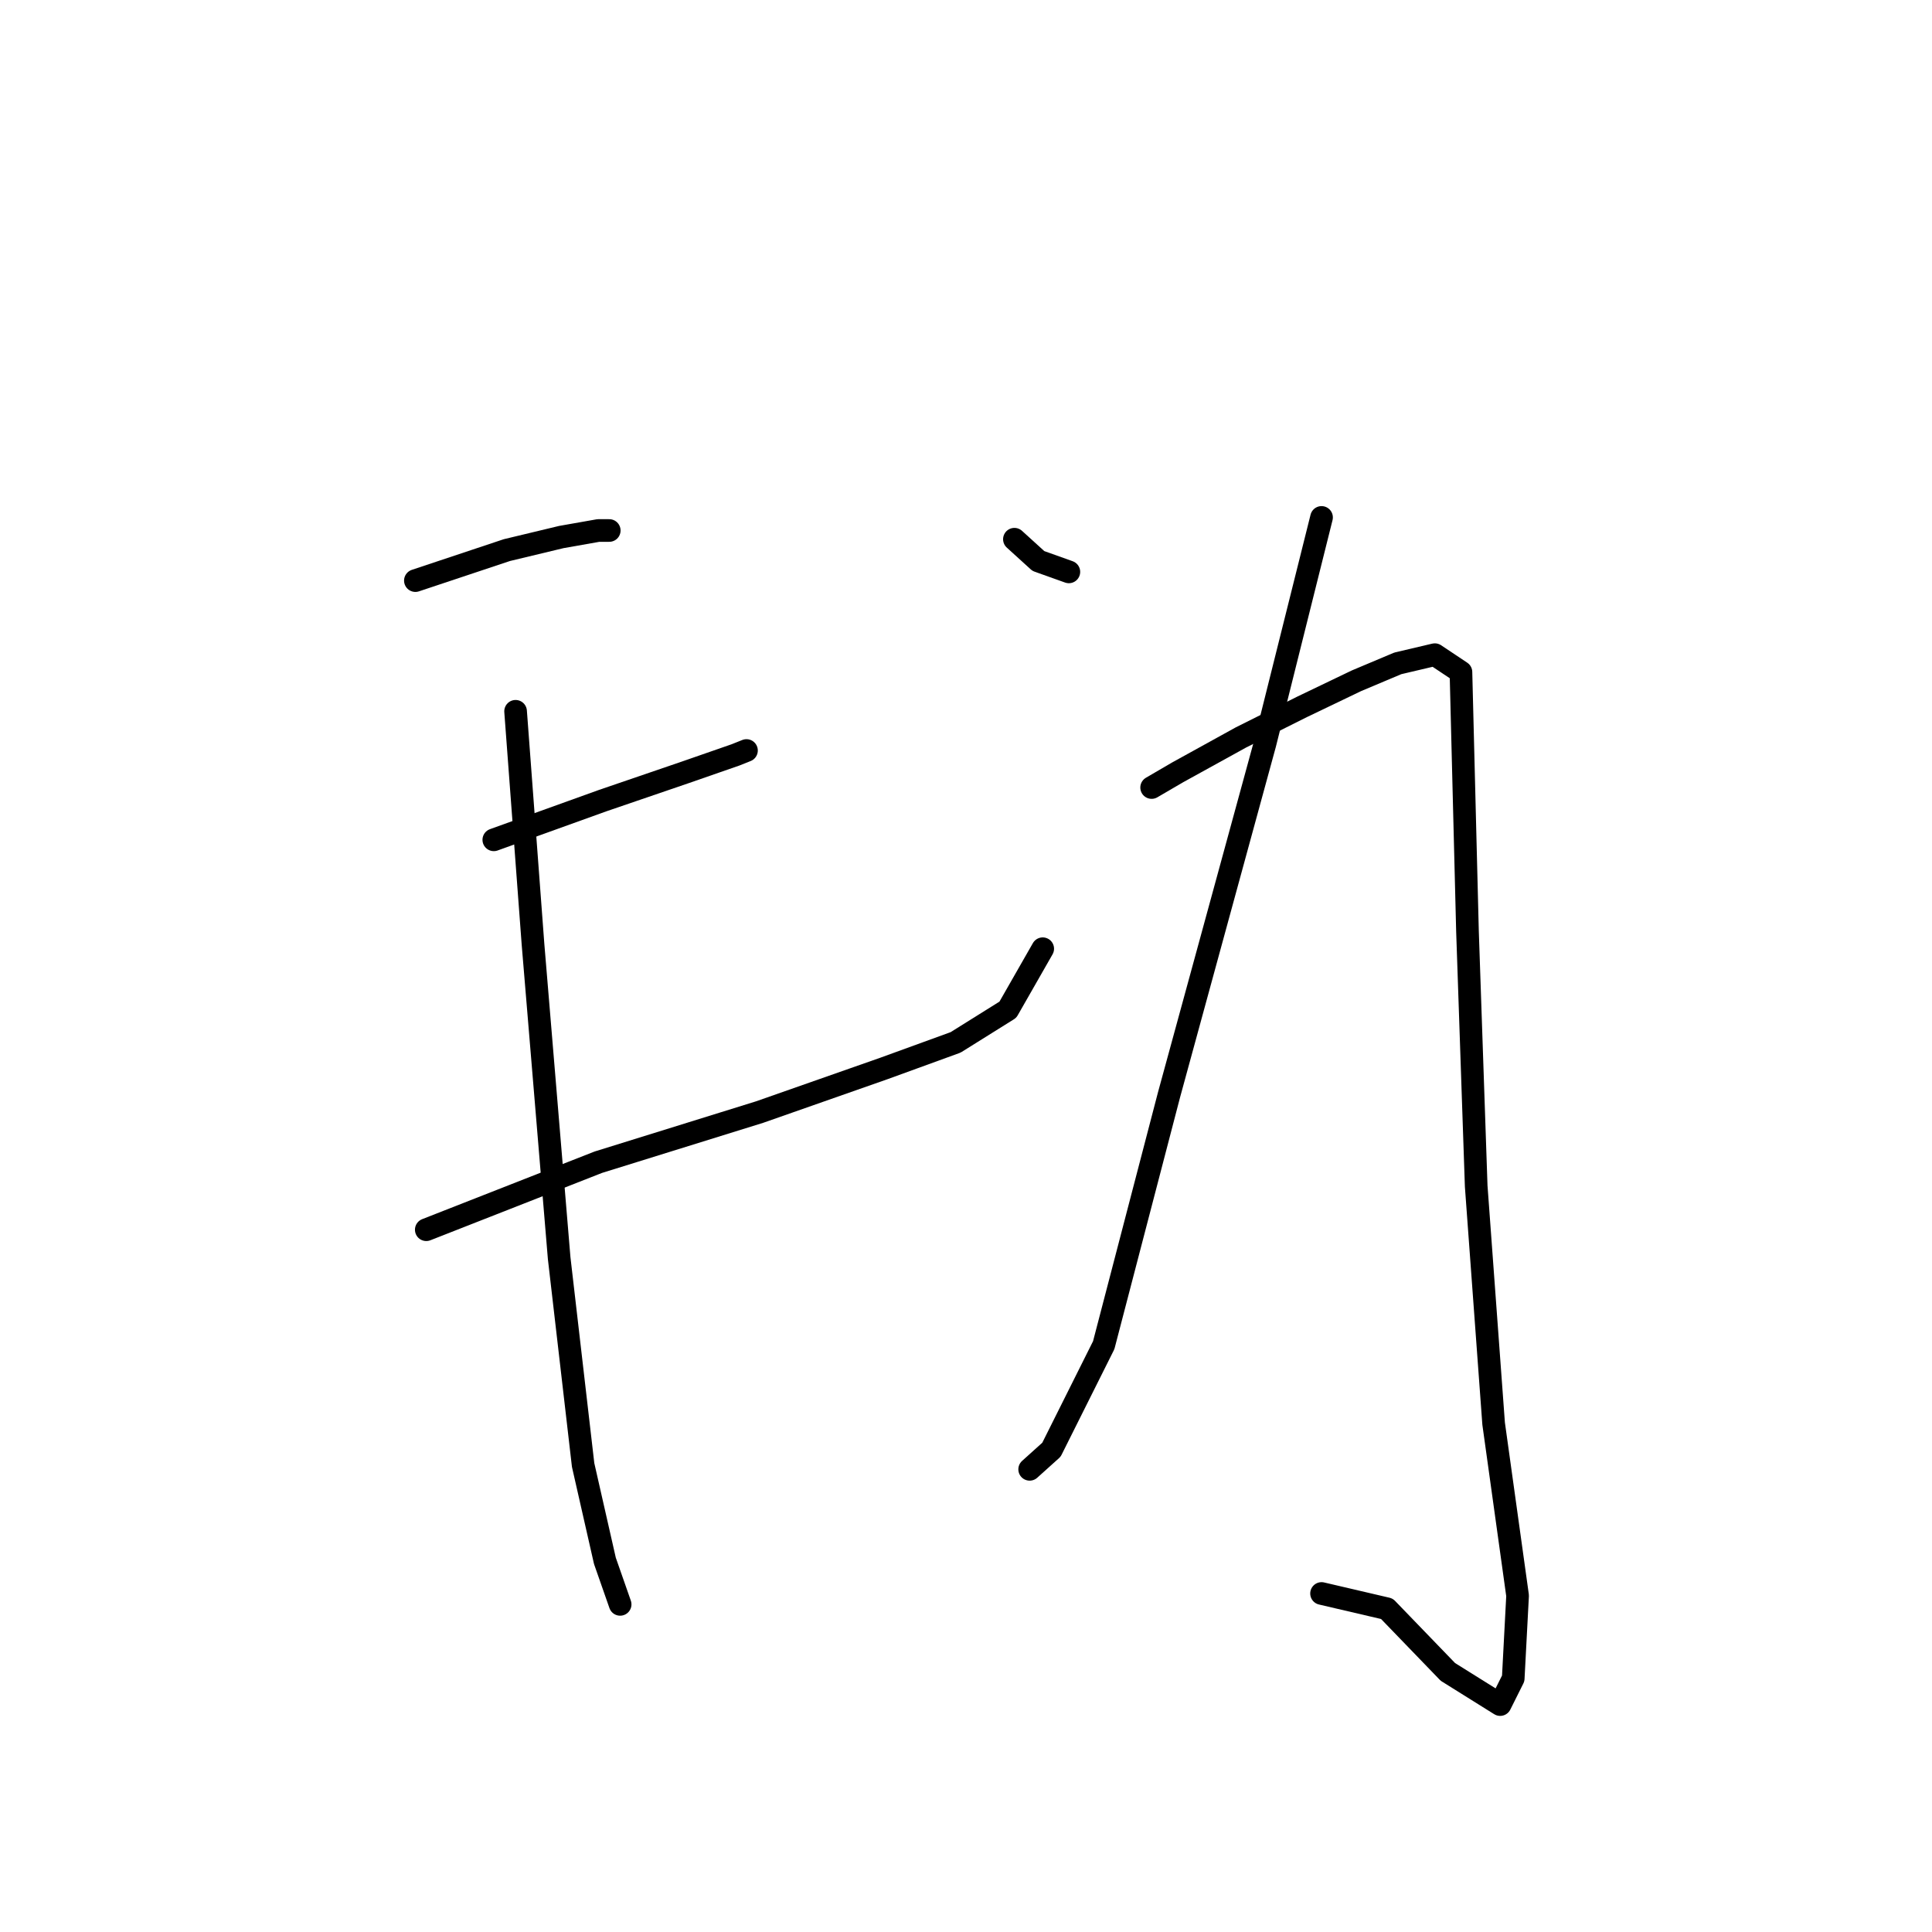 <?xml version="1.0" standalone="no"?>
    <svg width="256" height="256" xmlns="http://www.w3.org/2000/svg" version="1.1">
    <polyline stroke="black" stroke-width="3" stroke-linecap="round" fill="transparent" stroke-linejoin="round" points="55.041 76.933 67.164 72.892 74.379 71.16 79.286 70.294 80.729 70.294 80.729 70.294 " />
        <polyline stroke="black" stroke-width="3" stroke-linecap="round" fill="transparent" stroke-linejoin="round" points="65.432 111.28 79.863 106.084 90.831 102.332 97.47 100.023 98.913 99.446 98.913 99.446 " />
        <polyline stroke="black" stroke-width="3" stroke-linecap="round" fill="transparent" stroke-linejoin="round" points="56.484 162.944 79.286 153.997 100.645 147.358 117.097 141.586 126.621 138.122 133.548 133.793 138.166 125.711 138.166 125.711 " />
        <polyline stroke="black" stroke-width="3" stroke-linecap="round" fill="transparent" stroke-linejoin="round" points="68.318 94.25 70.627 125.134 74.091 166.696 77.266 194.116 80.152 206.816 82.172 212.588 82.172 212.588 " />
        <polyline stroke="black" stroke-width="3" stroke-linecap="round" fill="transparent" stroke-linejoin="round" points="134.414 71.449 137.589 74.335 141.63 75.778 141.63 75.778 " />
        <polyline stroke="black" stroke-width="3" stroke-linecap="round" fill="transparent" stroke-linejoin="round" points="175.111 68.562 167.607 98.58 154.907 145.049 146.248 178.242 139.321 192.096 136.435 194.693 136.435 194.693 " />
        <polyline stroke="black" stroke-width="3" stroke-linecap="round" fill="transparent" stroke-linejoin="round" points="152.598 104.352 156.061 102.332 164.432 97.714 172.513 93.673 179.729 90.21 185.213 87.901 190.12 86.746 193.583 89.055 194.449 123.402 195.604 157.172 197.913 188.632 201.088 211.434 200.51 222.402 198.779 225.865 191.852 221.536 183.77 213.166 175.111 211.145 175.111 211.145 " />
        </svg>